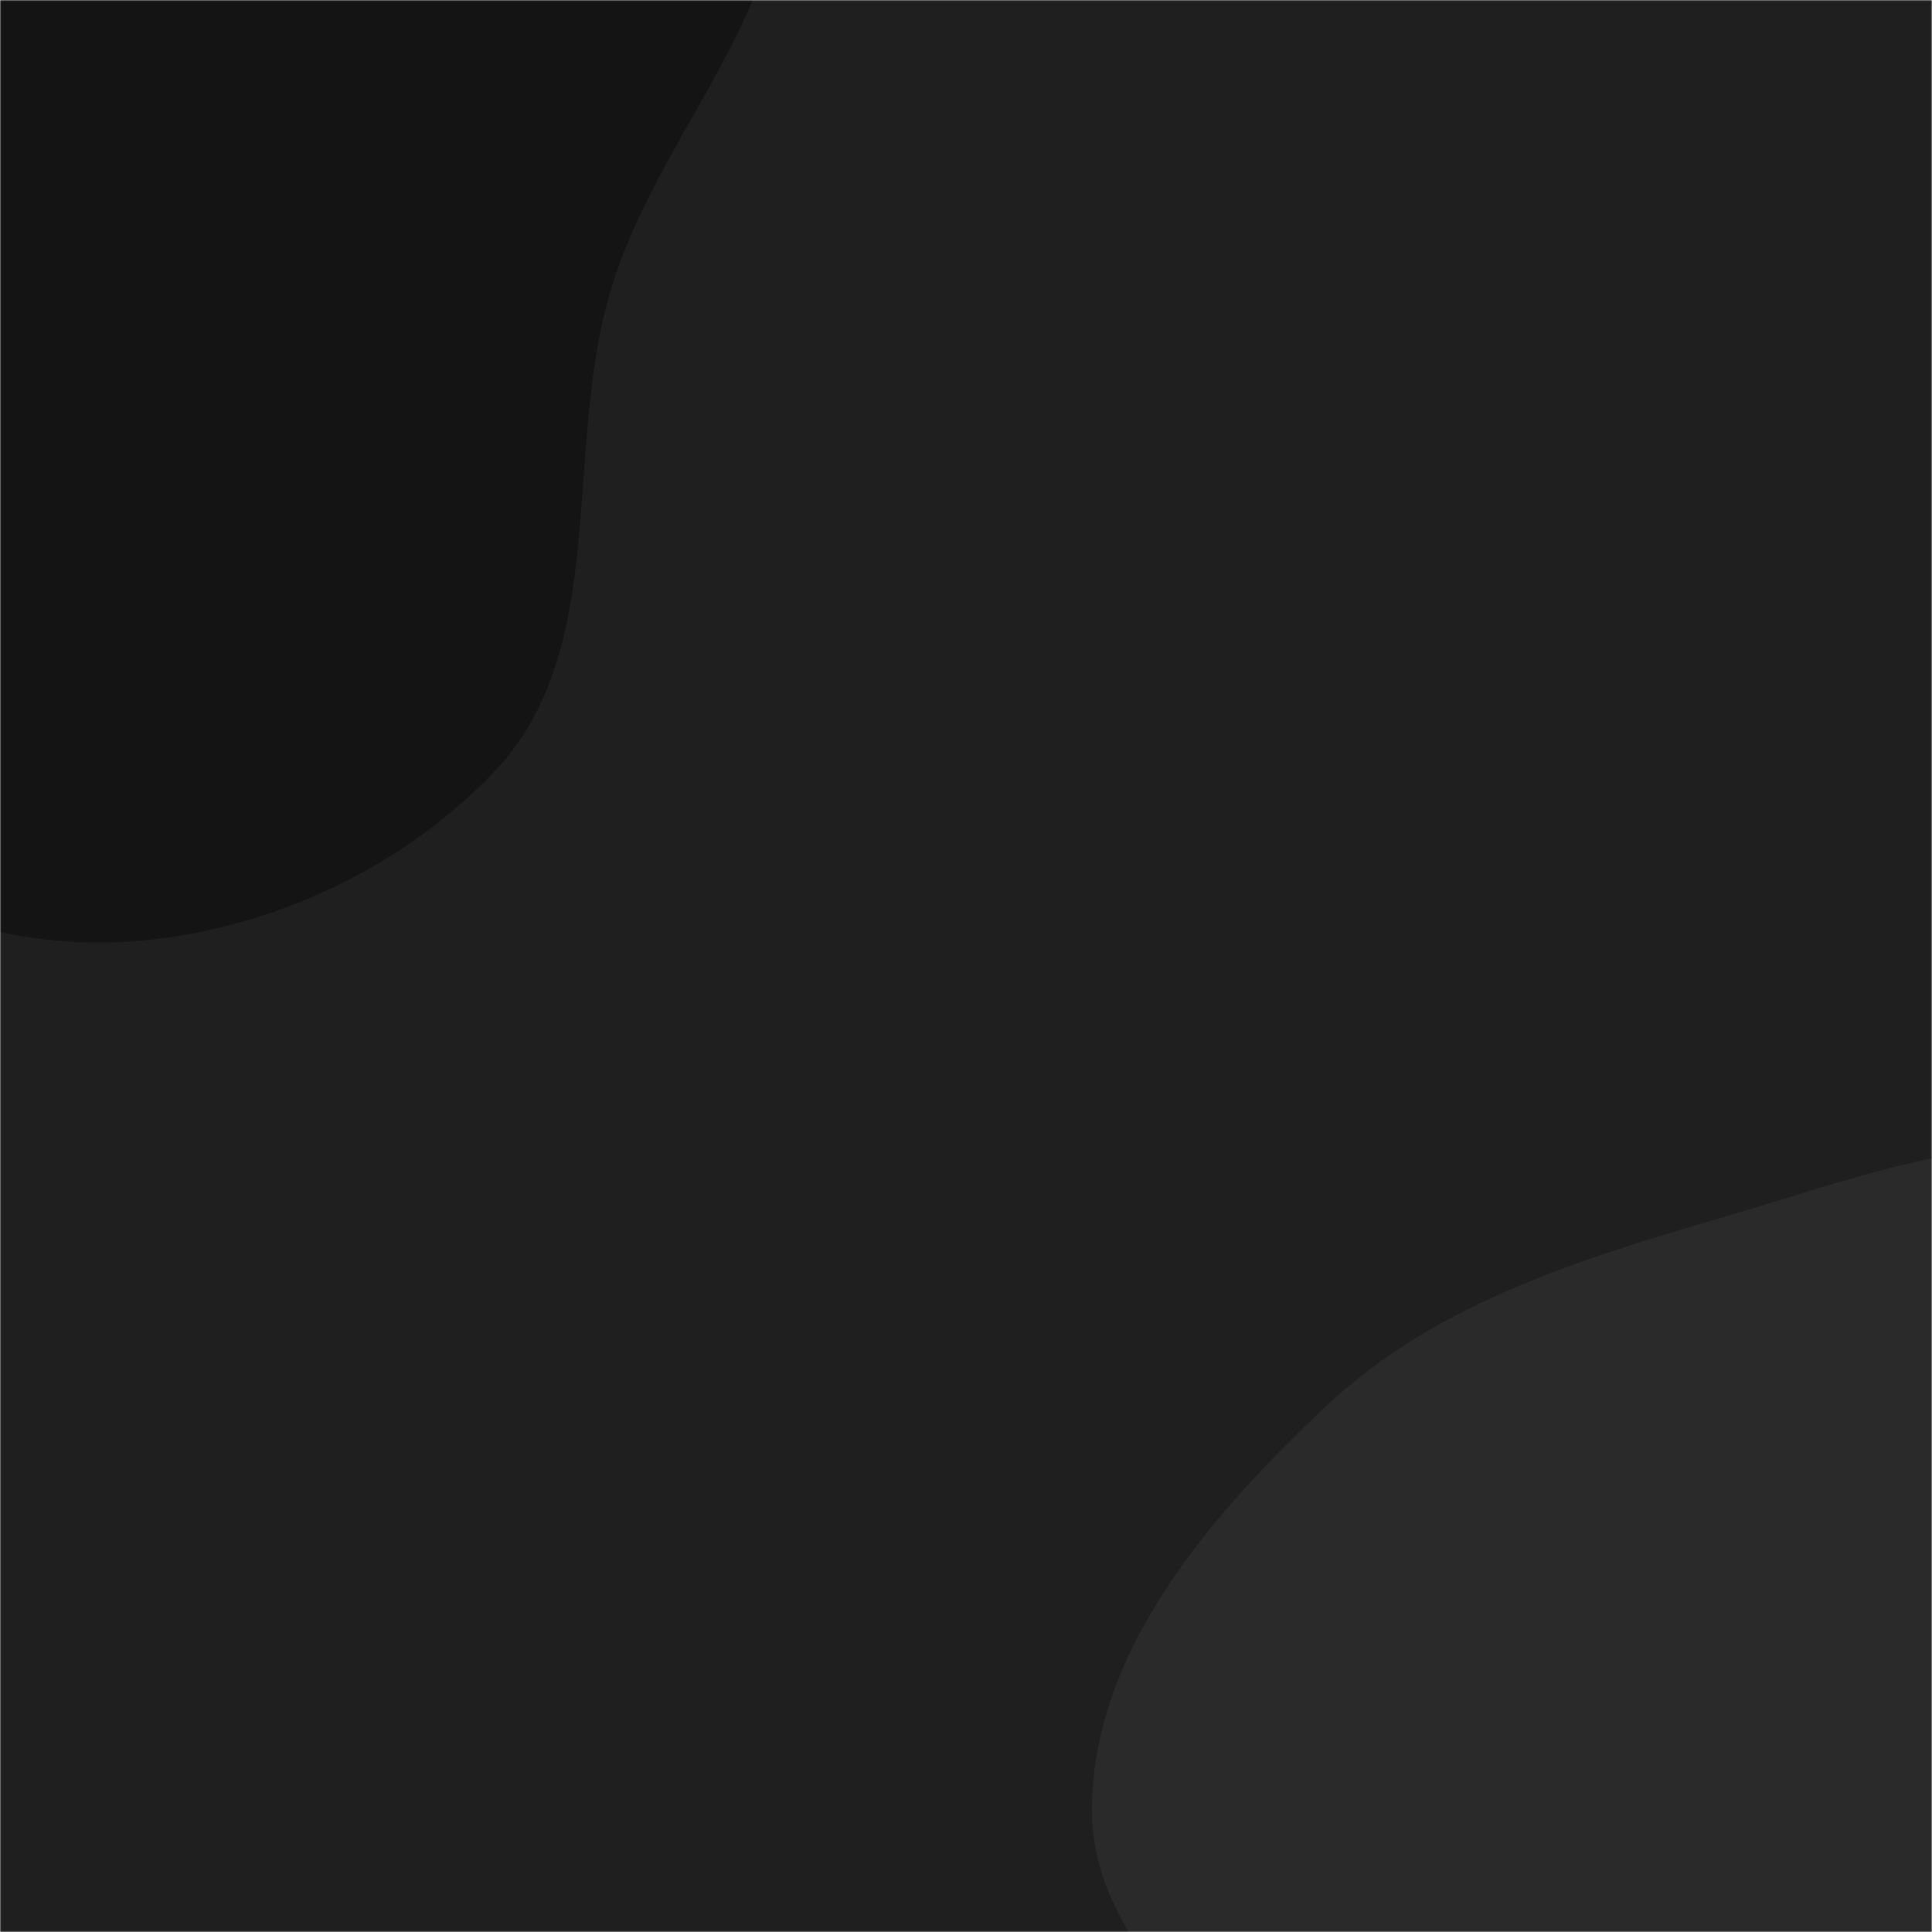 <svg xmlns="http://www.w3.org/2000/svg" version="1.1" xmlns:xlink="http://www.w3.org/1999/xlink" xmlns:svgjs="http://svgjs.dev/svgjs" width="800" height="800" preserveAspectRatio="none" viewBox="0 0 800 800"><g mask="url(&quot;#SvgjsMask1126&quot;)" fill="none"><rect width="800" height="800" x="0" y="0" fill="rgba(31, 31, 31, 1)"></rect><path d="M0,385.874C71.598,401.928,154.761,372.51,205.072,319.098C253.799,267.368,232.071,183.615,254.145,116.064C272.884,58.717,317.874,13.285,324.595,-46.67C332.618,-118.241,348.195,-206.882,295.898,-256.397C242.644,-306.817,153.031,-261.58,81.332,-276.99C17.217,-290.77,-36.798,-357.97,-100.287,-341.547C-163.679,-325.149,-192.383,-252.389,-227.477,-197.11C-258.05,-148.952,-275.708,-96.848,-290.591,-41.781C-307.49,20.747,-348.734,88.08,-320.279,146.266C-291.766,204.57,-205.384,199.839,-153.415,238.718C-95.503,282.043,-70.573,370.05,0,385.874" fill="#141414"></path><path d="M800 1126.62C869.023 1126.019 945.791 1154.456 1002.563 1115.194 1059.25 1075.991 1053.199 991.334 1084.448 929.903 1117.581 864.768 1206.479 815.239 1191.531 743.706 1176.33 670.96 1073.706 660.256 1017.856 611.227 971.975 570.949 950.981 502.211 893.382 481.97 835.088 461.484 772.445 486.84 713.127 504.139 653.707 521.468 593.96 539.985 548.91 582.429 500.999 627.568 451.934 684.165 452.178 749.991 452.419 815.018 526.634 853.477 550.142 914.106 575.913 980.571 540.856 1072.557 595.157 1118.742 648.284 1163.928 730.259 1127.227 800 1126.62" fill="#2a2a2a"></path></g><defs><mask id="SvgjsMask1126"><rect width="800" height="800" fill="#ffffff"></rect></mask></defs></svg>